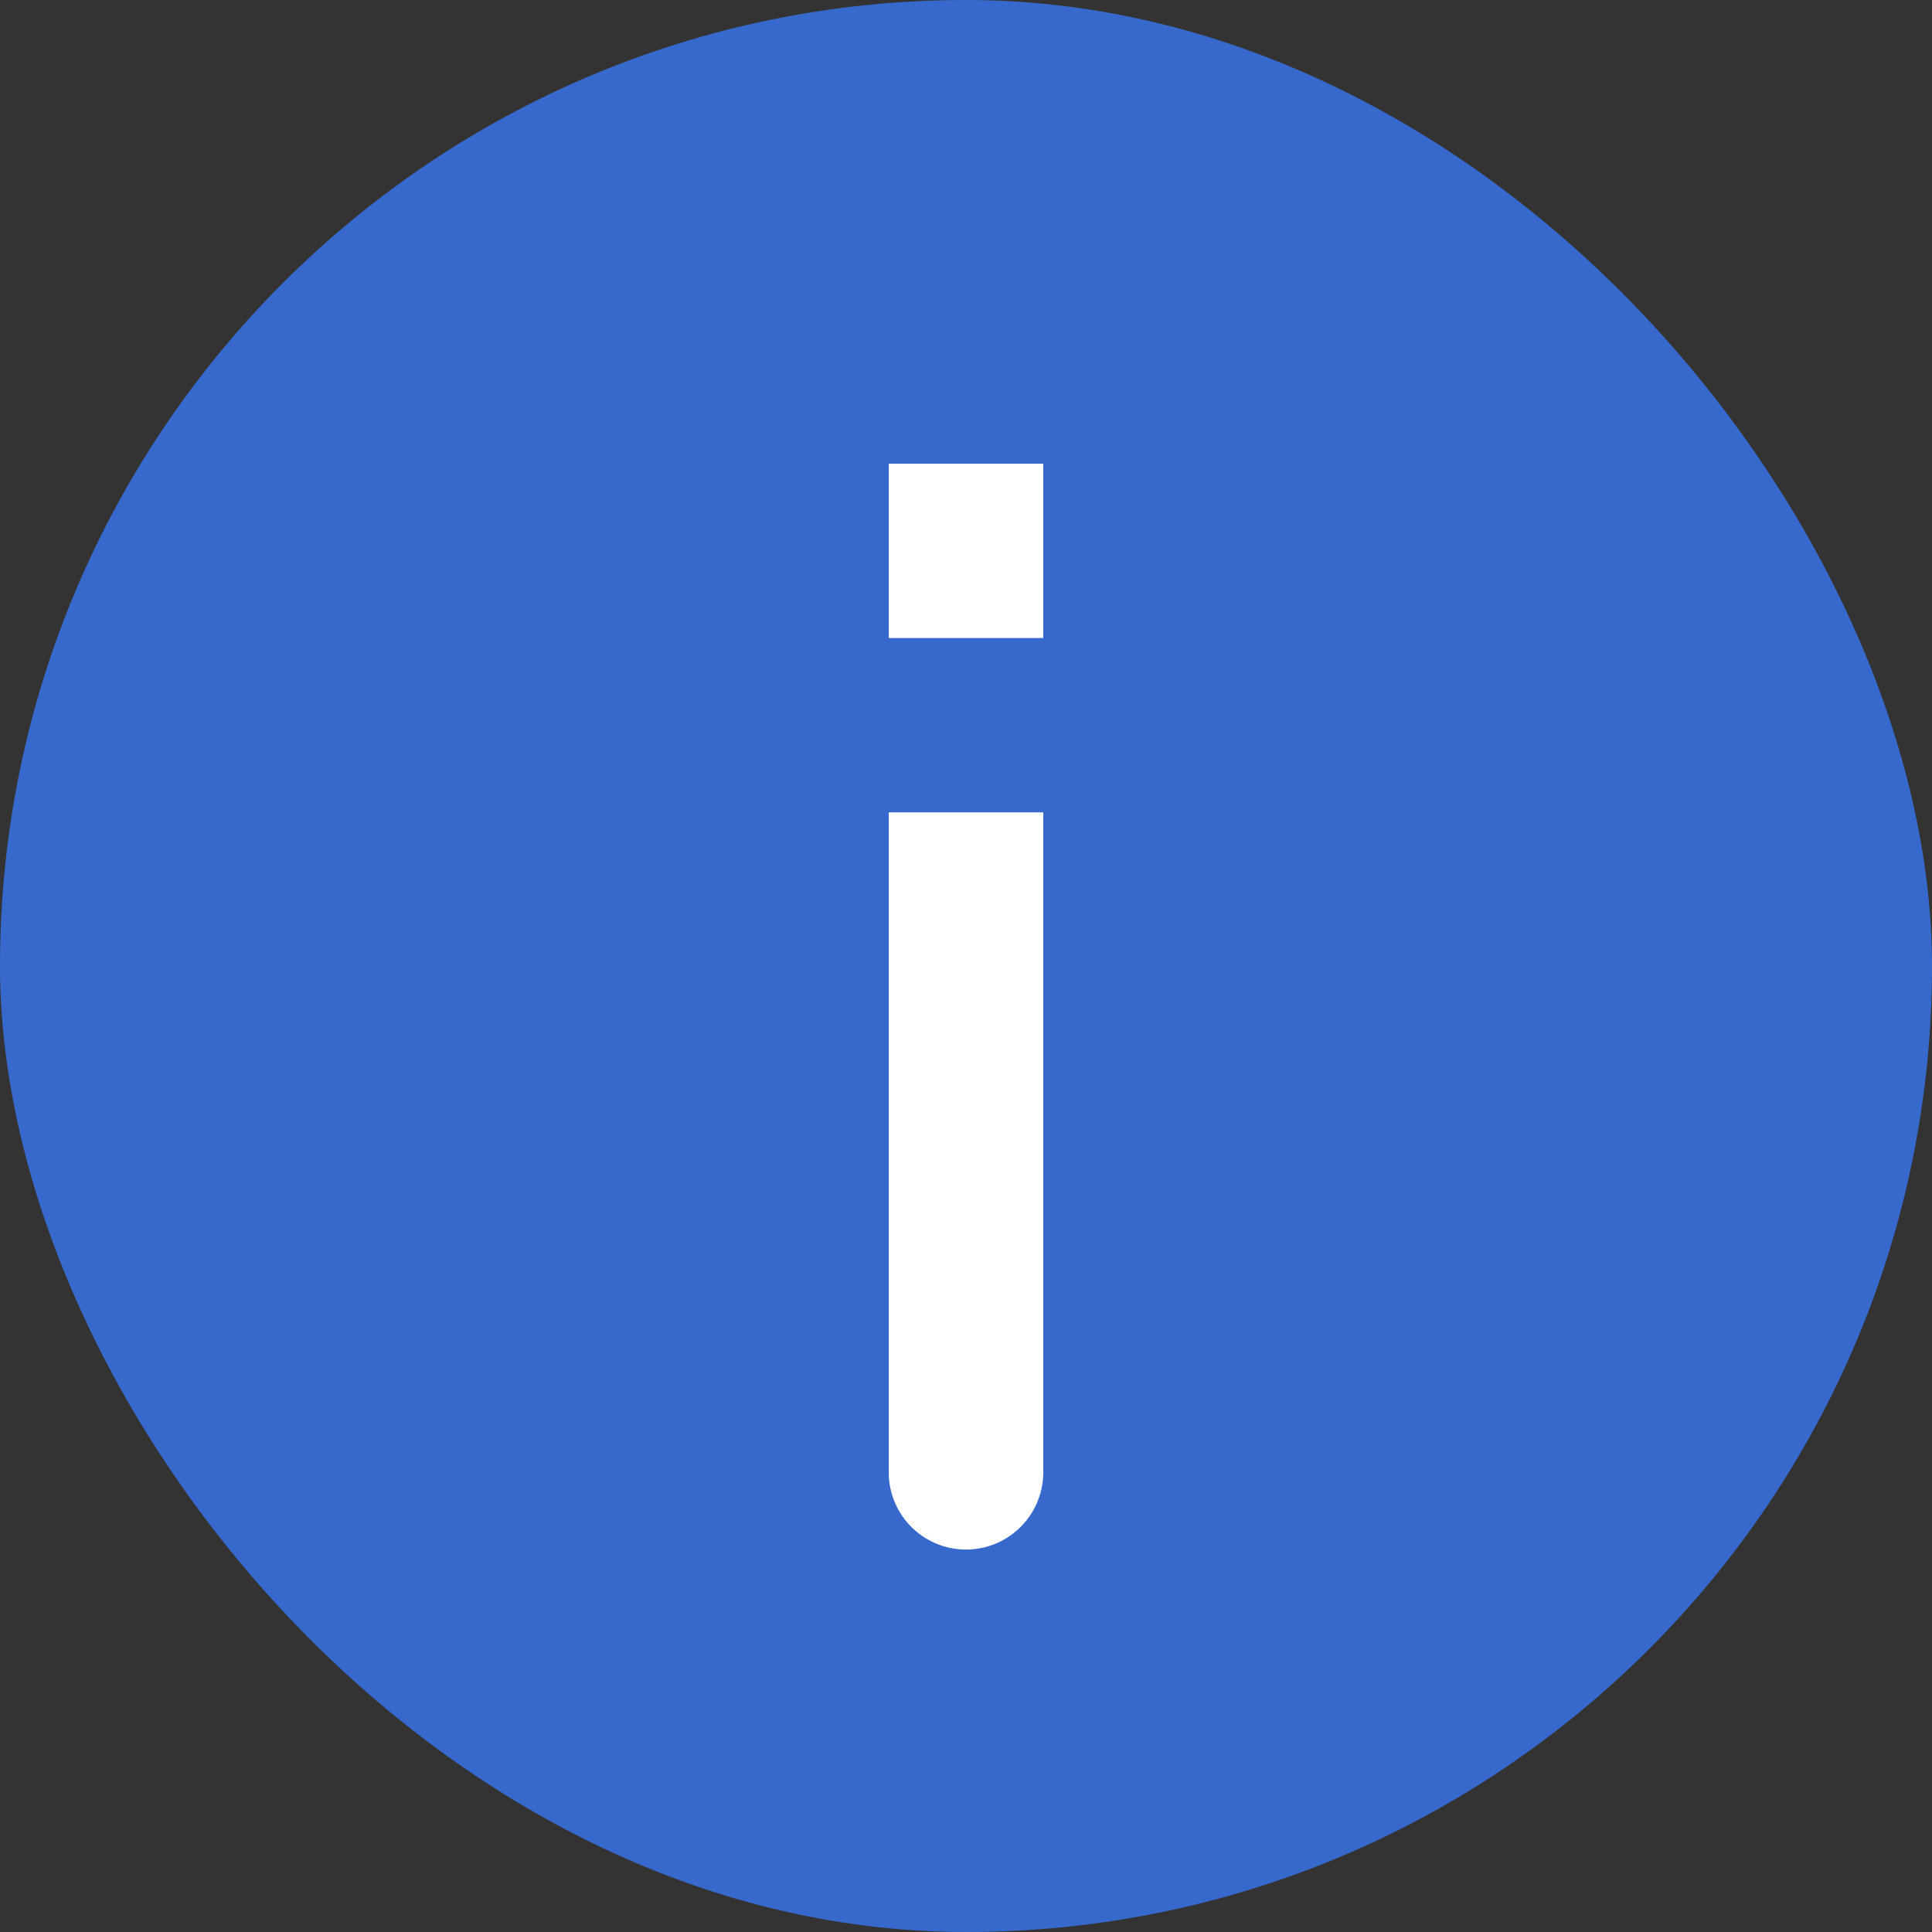 <svg id="Group_36478" data-name="Group 36478" xmlns="http://www.w3.org/2000/svg" width="25" height="25" viewBox="0 0 25 25">
  <rect x="0" y="0" width="25" height="25" fill="#333333" stroke="none"/>
  <rect id="Bg" width="25" height="25" rx="12.5" fill="#3769cc"/>
  <g id="report" transform="translate(11.5 6)">
    <g id="Group_26928" data-name="Group 26928">
      <path id="Path_19780" data-name="Path 19780" d="M242,96h-2v8.539a1,1,0,0,0,2,0Zm0,0" transform="translate(-240 -91.488)" fill="#fff"/>
      <path id="Path_19781" data-name="Path 19781" d="M240,290.256h2V288h-2Zm0,0" transform="translate(-240 -288)" fill="#fff"/>
    </g>
  </g>
</svg>
